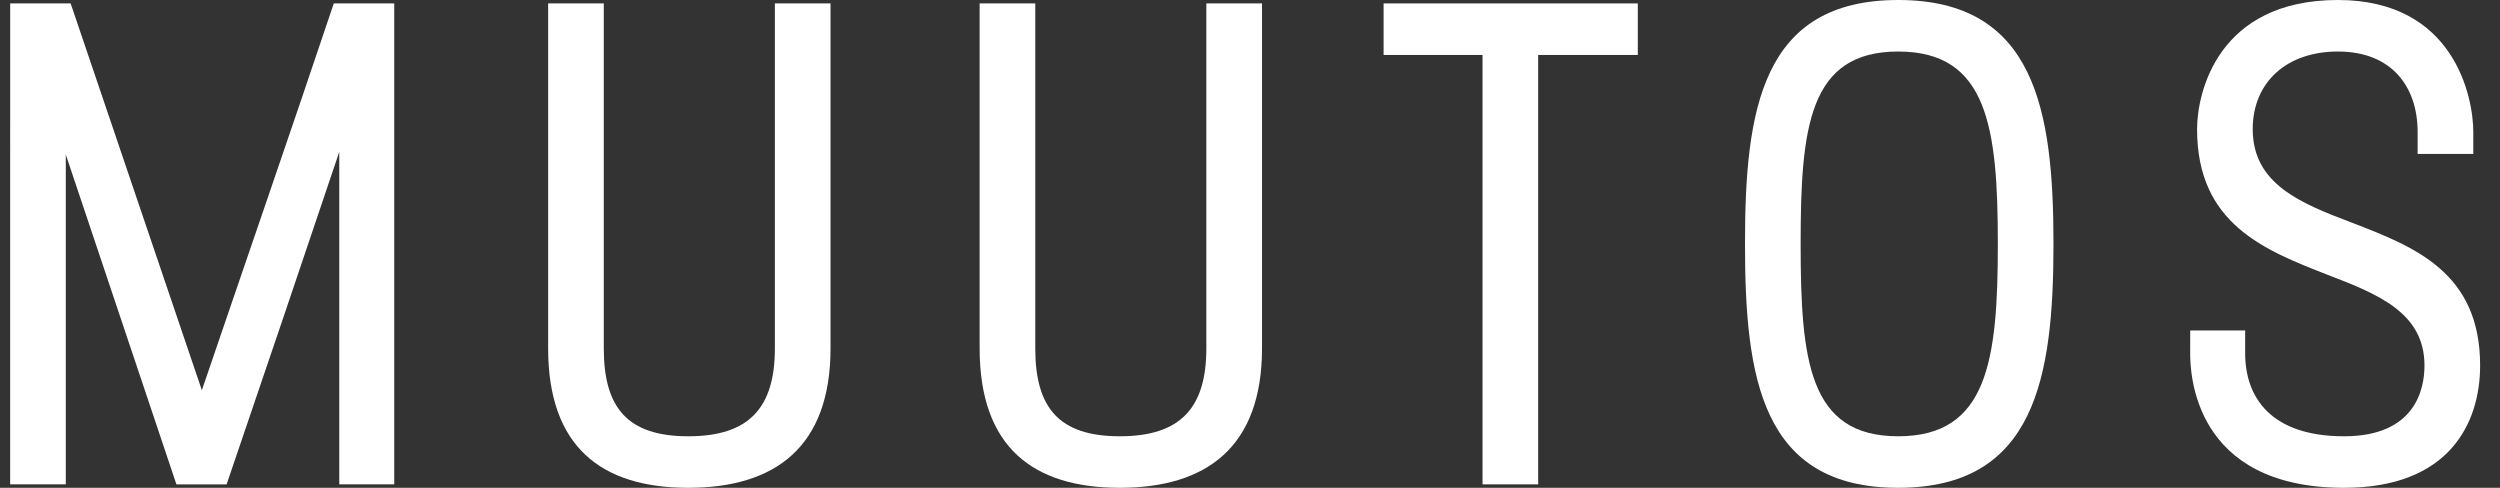 <svg width="82" height="16" viewBox="0 0 82 16" fill="none" xmlns="http://www.w3.org/2000/svg">
<rect x="0" y="0" width="82" height="16" fill="#333333" stroke="none"/>
<path d="M0.334 0.112H2.317L6.621 12.8C8.041 8.631 9.55 4.281 10.948 0.112H12.931V15.887H11.128V4.981C9.935 8.519 8.627 12.395 7.432 15.889H5.787L2.158 5.07V15.887H0.333L0.334 0.112Z" fill="white"/>
<path d="M19.804 0.112V11.425C19.804 13.364 20.571 14.31 22.576 14.31C24.582 14.31 25.416 13.364 25.416 11.425V0.112H27.241V11.425C27.241 14.67 25.416 16 22.576 16C19.737 16 17.979 14.671 17.979 11.425V0.112H19.804Z" fill="white"/>
<path d="M33.957 0.112V11.425C33.957 13.364 34.723 14.31 36.729 14.31C38.735 14.31 39.568 13.364 39.568 11.425V0.112H41.394V11.425C41.394 14.67 39.568 16 36.729 16C33.89 16 32.132 14.671 32.132 11.425V0.112H33.957Z" fill="white"/>
<path d="M45.382 0.112H53.72V1.803H50.452V15.887H48.627V1.803H45.382L45.382 0.112Z" fill="white"/>
<path d="M62.261 0C66.746 0 67.354 3.606 67.354 8C67.354 12.395 66.746 16 62.261 16C57.776 16 57.236 12.395 57.236 8C57.236 3.606 57.777 0 62.261 0ZM62.261 14.31C65.192 14.31 65.529 11.831 65.529 8C65.529 4.169 65.191 1.69 62.261 1.69C59.331 1.69 59.061 4.169 59.061 8C59.061 11.831 59.332 14.31 62.261 14.31Z" fill="white"/>
<path d="M71.839 10.839H73.641V11.584C73.641 13.026 74.475 14.31 76.886 14.31C79.23 14.31 79.523 12.755 79.523 11.989C79.523 10.254 77.991 9.645 76.346 9.014C74.273 8.203 72.064 7.346 72.064 4.237C72.064 3.042 72.74 0 76.684 0C80.493 0 81.124 3.177 81.124 4.326V5.048H79.298V4.326C79.298 2.862 78.464 1.69 76.684 1.69C74.994 1.69 73.889 2.704 73.889 4.237C73.889 6.039 75.467 6.67 77.135 7.301C79.185 8.091 81.348 8.924 81.348 11.989C81.348 13.882 80.334 16 76.886 16C71.928 16 71.838 12.214 71.838 11.582L71.839 10.839Z" fill="white"/>
</svg>
